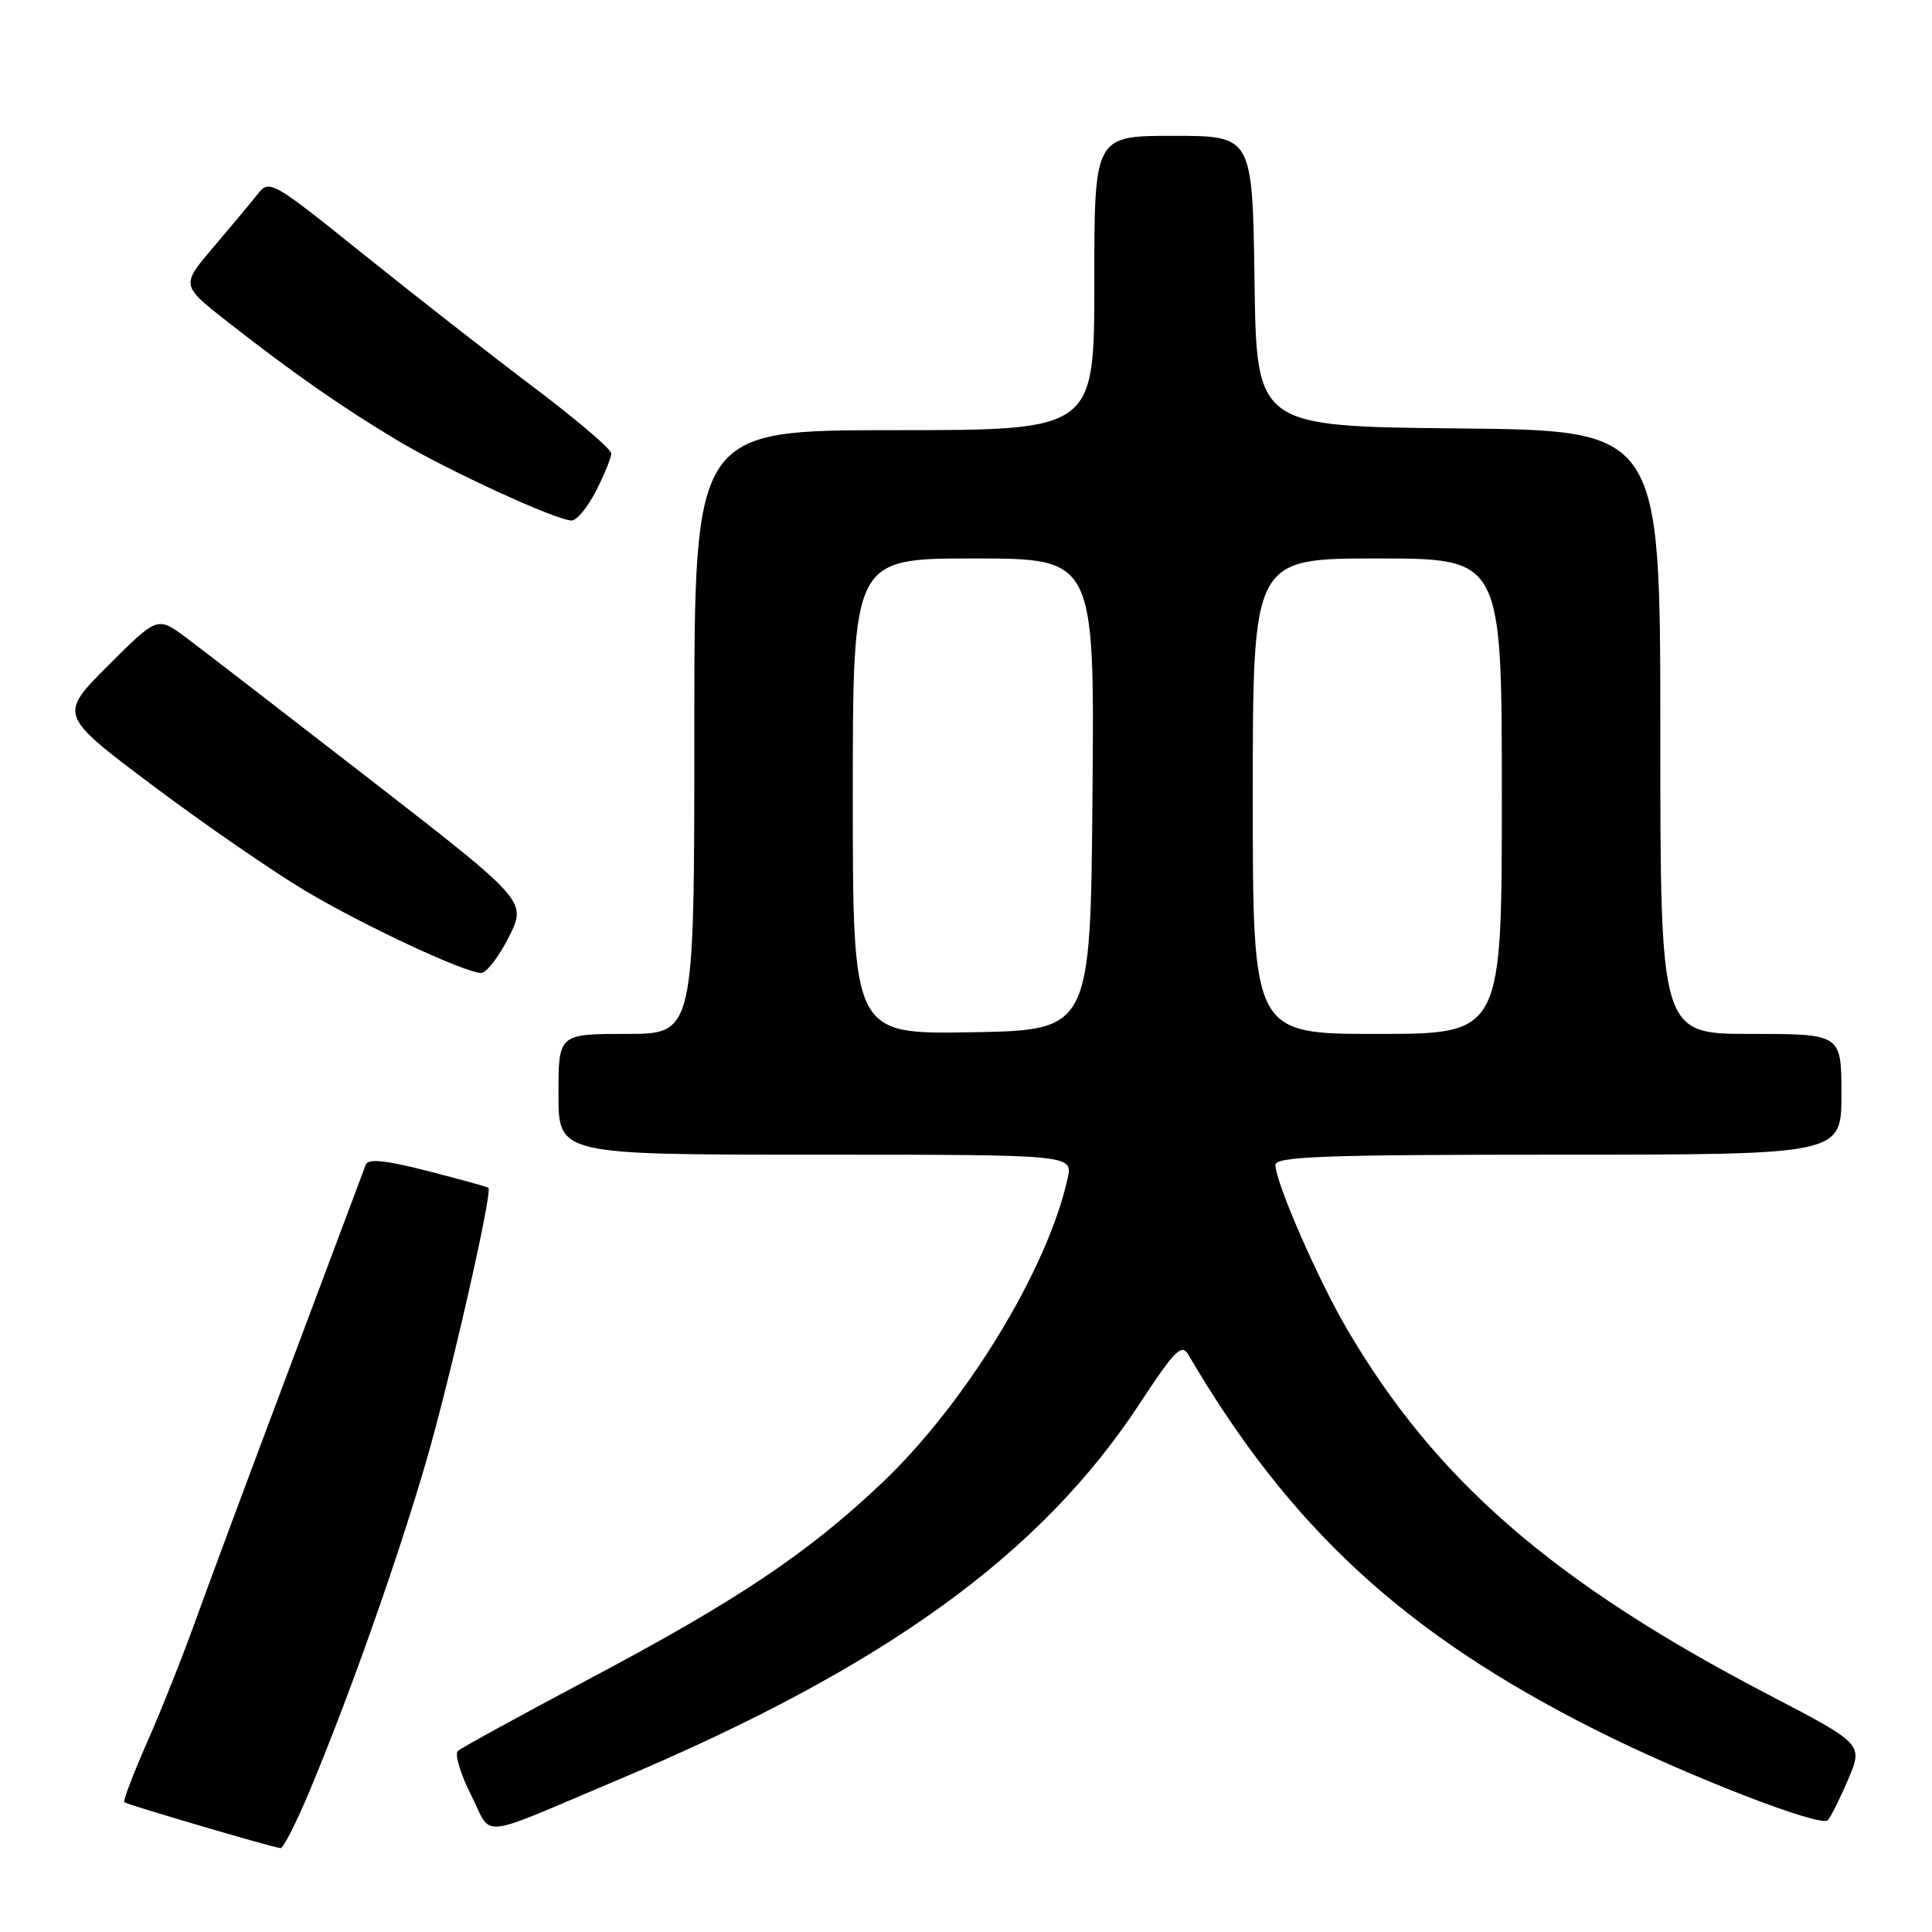 <?xml version="1.0" encoding="UTF-8" standalone="no"?>
<!DOCTYPE svg PUBLIC "-//W3C//DTD SVG 1.1//EN" "http://www.w3.org/Graphics/SVG/1.1/DTD/svg11.dtd" >
<svg xmlns="http://www.w3.org/2000/svg" xmlns:xlink="http://www.w3.org/1999/xlink" version="1.1" viewBox="0 0 256 256">
 <g >
 <path fill="currentColor"
d=" M 41.05 237.25 C 46.32 224.65 52.67 206.69 56.46 193.67 C 59.64 182.76 65.29 157.95 64.72 157.39 C 64.60 157.27 60.98 156.27 56.69 155.17 C 51.02 153.72 48.76 153.49 48.46 154.34 C 48.23 154.98 43.73 166.97 38.46 181.00 C 33.18 195.03 27.51 210.27 25.86 214.87 C 24.21 219.47 21.35 226.66 19.50 230.85 C 17.65 235.04 16.29 238.62 16.47 238.80 C 16.76 239.10 35.59 244.64 37.16 244.89 C 37.52 244.95 39.27 241.51 41.05 237.25 Z  M 82.00 235.79 C 117.18 220.95 137.85 206.03 151.01 185.99 C 155.66 178.91 156.58 177.98 157.46 179.50 C 170.93 202.49 186.14 216.51 211.46 229.24 C 223.33 235.22 241.21 242.17 242.19 241.19 C 242.56 240.81 243.78 238.39 244.88 235.80 C 246.89 231.10 246.89 231.10 234.19 224.48 C 205.80 209.66 190.21 196.12 178.48 176.10 C 174.61 169.50 169.00 156.63 169.00 154.36 C 169.00 153.24 175.52 153.00 206.50 153.00 C 244.00 153.00 244.00 153.00 244.00 145.00 C 244.00 137.00 244.00 137.00 232.00 137.00 C 220.00 137.00 220.00 137.00 220.00 97.02 C 220.00 57.03 220.00 57.03 193.25 56.77 C 166.50 56.50 166.50 56.50 166.23 37.25 C 165.96 18.00 165.96 18.00 155.48 18.00 C 145.00 18.00 145.00 18.00 145.00 37.50 C 145.00 57.00 145.00 57.00 118.50 57.00 C 92.00 57.00 92.00 57.00 92.00 97.00 C 92.00 137.00 92.00 137.00 83.00 137.00 C 74.00 137.00 74.00 137.00 74.00 145.00 C 74.00 153.00 74.00 153.00 108.08 153.00 C 142.16 153.00 142.16 153.00 141.47 156.12 C 138.82 168.19 127.95 186.01 116.79 196.57 C 106.93 205.89 97.66 212.09 78.00 222.51 C 68.92 227.33 61.13 231.60 60.67 232.01 C 60.22 232.42 61.00 235.04 62.41 237.83 C 65.35 243.62 62.82 243.88 82.00 235.79 Z  M 67.40 124.21 C 69.82 119.41 69.82 119.41 49.16 103.38 C 37.80 94.57 26.78 86.07 24.68 84.50 C 20.86 81.66 20.86 81.66 14.32 88.20 C 7.78 94.74 7.78 94.74 20.28 104.12 C 27.16 109.28 36.32 115.59 40.64 118.15 C 48.43 122.75 61.36 128.79 63.73 128.93 C 64.41 128.97 66.06 126.84 67.40 124.21 Z  M 78.98 65.04 C 80.09 62.86 81.00 60.63 81.00 60.08 C 81.00 59.52 76.39 55.59 70.75 51.34 C 65.11 47.09 54.93 39.13 48.12 33.66 C 35.97 23.90 35.70 23.74 34.12 25.75 C 33.23 26.87 30.58 30.05 28.24 32.80 C 23.97 37.81 23.97 37.81 30.24 42.71 C 38.81 49.42 45.35 53.99 52.75 58.41 C 59.35 62.35 73.65 68.93 75.73 68.97 C 76.41 68.99 77.87 67.22 78.98 65.04 Z  M 113.00 105.53 C 113.00 74.00 113.00 74.00 129.01 74.00 C 145.03 74.00 145.03 74.00 144.76 105.25 C 144.50 136.50 144.50 136.50 128.75 136.78 C 113.00 137.05 113.00 137.05 113.00 105.53 Z  M 166.00 105.50 C 166.00 74.00 166.00 74.00 182.50 74.00 C 199.00 74.00 199.00 74.00 199.00 105.50 C 199.00 137.00 199.00 137.00 182.50 137.00 C 166.00 137.00 166.00 137.00 166.00 105.50 Z "/>
</g>
</svg>